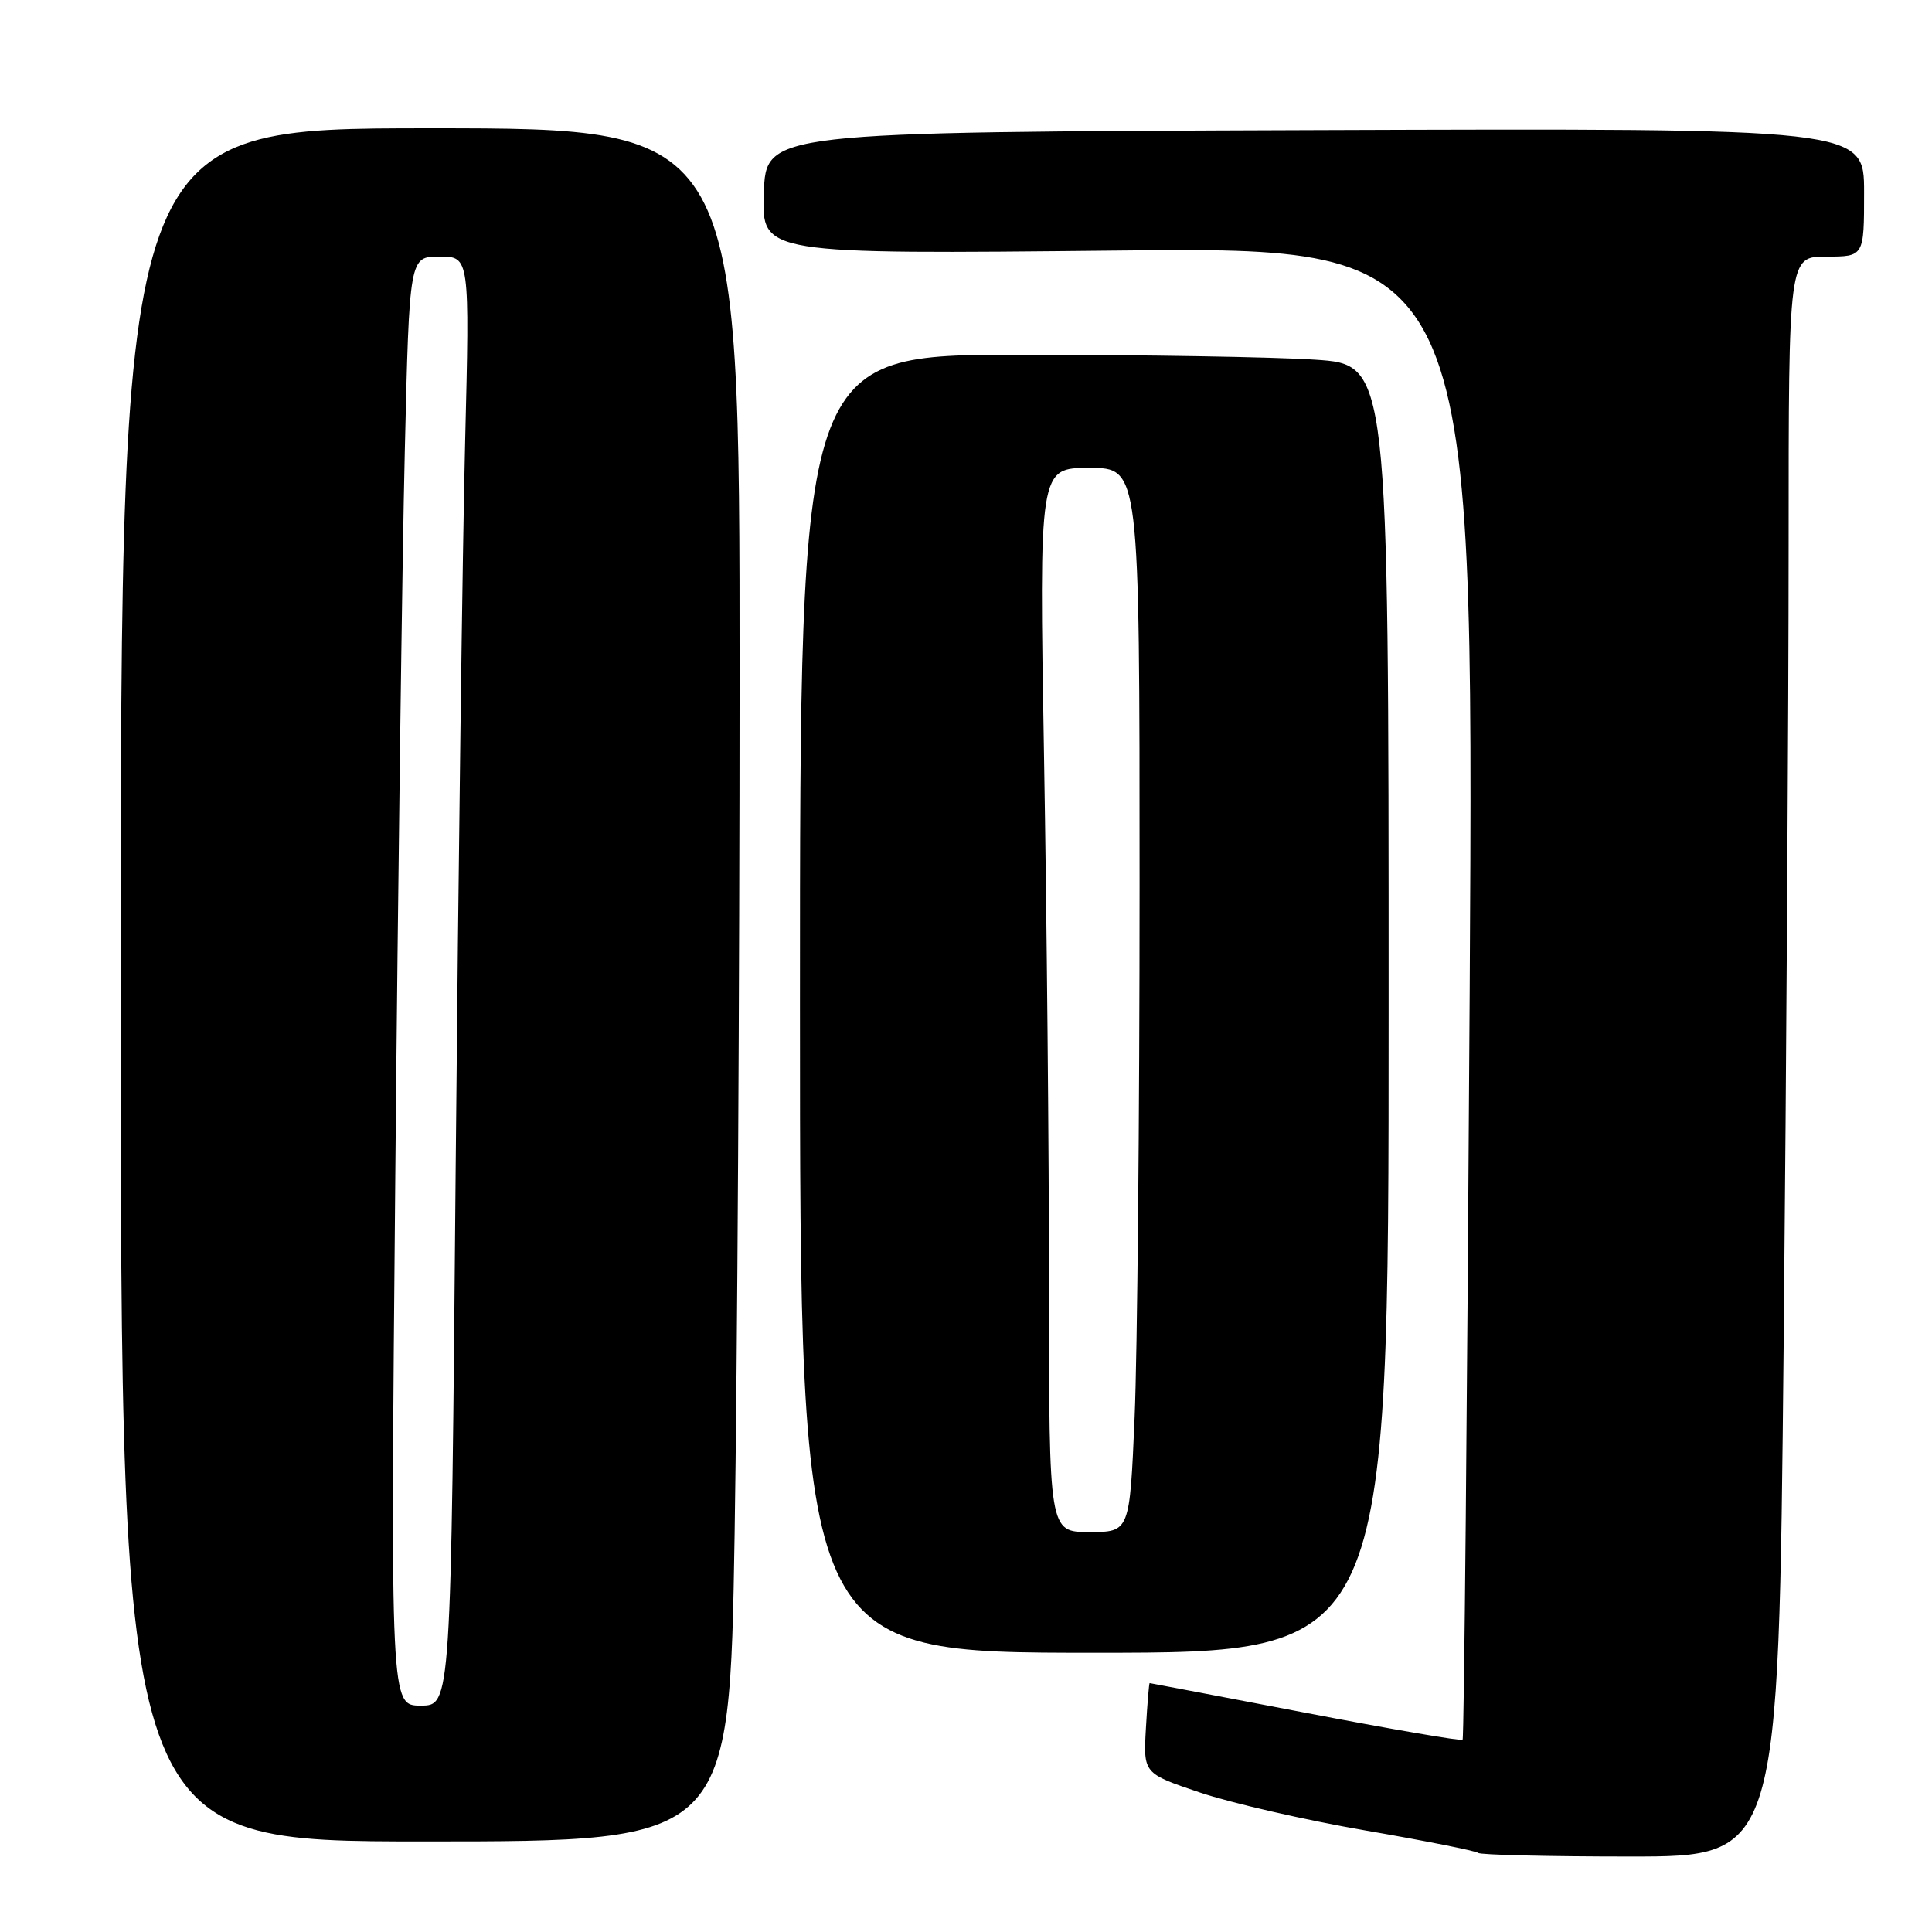 <?xml version="1.0" encoding="UTF-8" standalone="no"?>
<!DOCTYPE svg PUBLIC "-//W3C//DTD SVG 1.1//EN" "http://www.w3.org/Graphics/SVG/1.1/DTD/svg11.dtd" >
<svg xmlns="http://www.w3.org/2000/svg" xmlns:xlink="http://www.w3.org/1999/xlink" version="1.1" viewBox="0 0 256 256">
 <g >
 <path fill="currentColor"
d=" M 236.34 178.33 C 236.70 141.12 237.00 93.42 237.00 72.33 C 237.00 34.00 237.00 34.00 242.00 34.00 C 247.00 34.00 247.00 34.00 247.00 25.49 C 247.00 16.99 247.00 16.99 174.25 17.24 C 101.50 17.50 101.50 17.50 101.21 25.60 C 100.92 33.69 100.92 33.69 148.12 33.20 C 195.32 32.72 195.32 32.72 194.74 131.45 C 194.41 185.75 194.00 230.34 193.80 230.53 C 193.61 230.72 184.24 229.11 172.98 226.95 C 161.71 224.80 152.43 223.02 152.34 223.02 C 152.25 223.01 152.03 225.70 151.84 229.00 C 151.50 234.99 151.50 234.99 159.00 237.52 C 163.12 238.91 173.00 241.18 180.94 242.55 C 188.88 243.92 195.59 245.26 195.86 245.52 C 196.12 245.78 205.18 246.00 216.00 246.00 C 235.67 246.00 235.67 246.00 236.34 178.33 Z  M 97.34 203.34 C 97.70 180.97 98.00 129.90 98.00 89.84 C 98.00 17.00 98.00 17.00 57.00 17.00 C 16.00 17.00 16.00 17.00 16.00 130.50 C 16.00 244.00 16.00 244.00 56.34 244.00 C 96.67 244.00 96.67 244.00 97.34 203.34 Z  M 184.00 133.65 C 184.00 48.30 184.00 48.30 174.25 47.66 C 168.89 47.30 151.34 47.01 135.25 47.01 C 106.00 47.00 106.00 47.00 106.00 133.00 C 106.00 219.00 106.00 219.00 145.00 219.00 C 184.00 219.00 184.00 219.00 184.00 133.65 Z  M 52.38 155.75 C 52.73 117.11 53.30 73.91 53.64 59.75 C 54.25 34.00 54.25 34.00 58.24 34.00 C 62.24 34.00 62.24 34.00 61.63 58.75 C 61.29 72.36 60.73 115.56 60.38 154.75 C 59.76 226.00 59.76 226.00 55.75 226.00 C 51.74 226.00 51.74 226.00 52.38 155.75 Z  M 139.00 170.75 C 139.00 153.01 138.70 121.29 138.34 100.25 C 137.68 62.00 137.68 62.00 144.34 62.00 C 151.00 62.00 151.00 62.00 151.00 117.34 C 151.00 147.78 150.70 179.50 150.34 187.84 C 149.69 203.00 149.69 203.00 144.34 203.00 C 139.00 203.00 139.00 203.00 139.00 170.75 Z "/>
</g>
</svg>